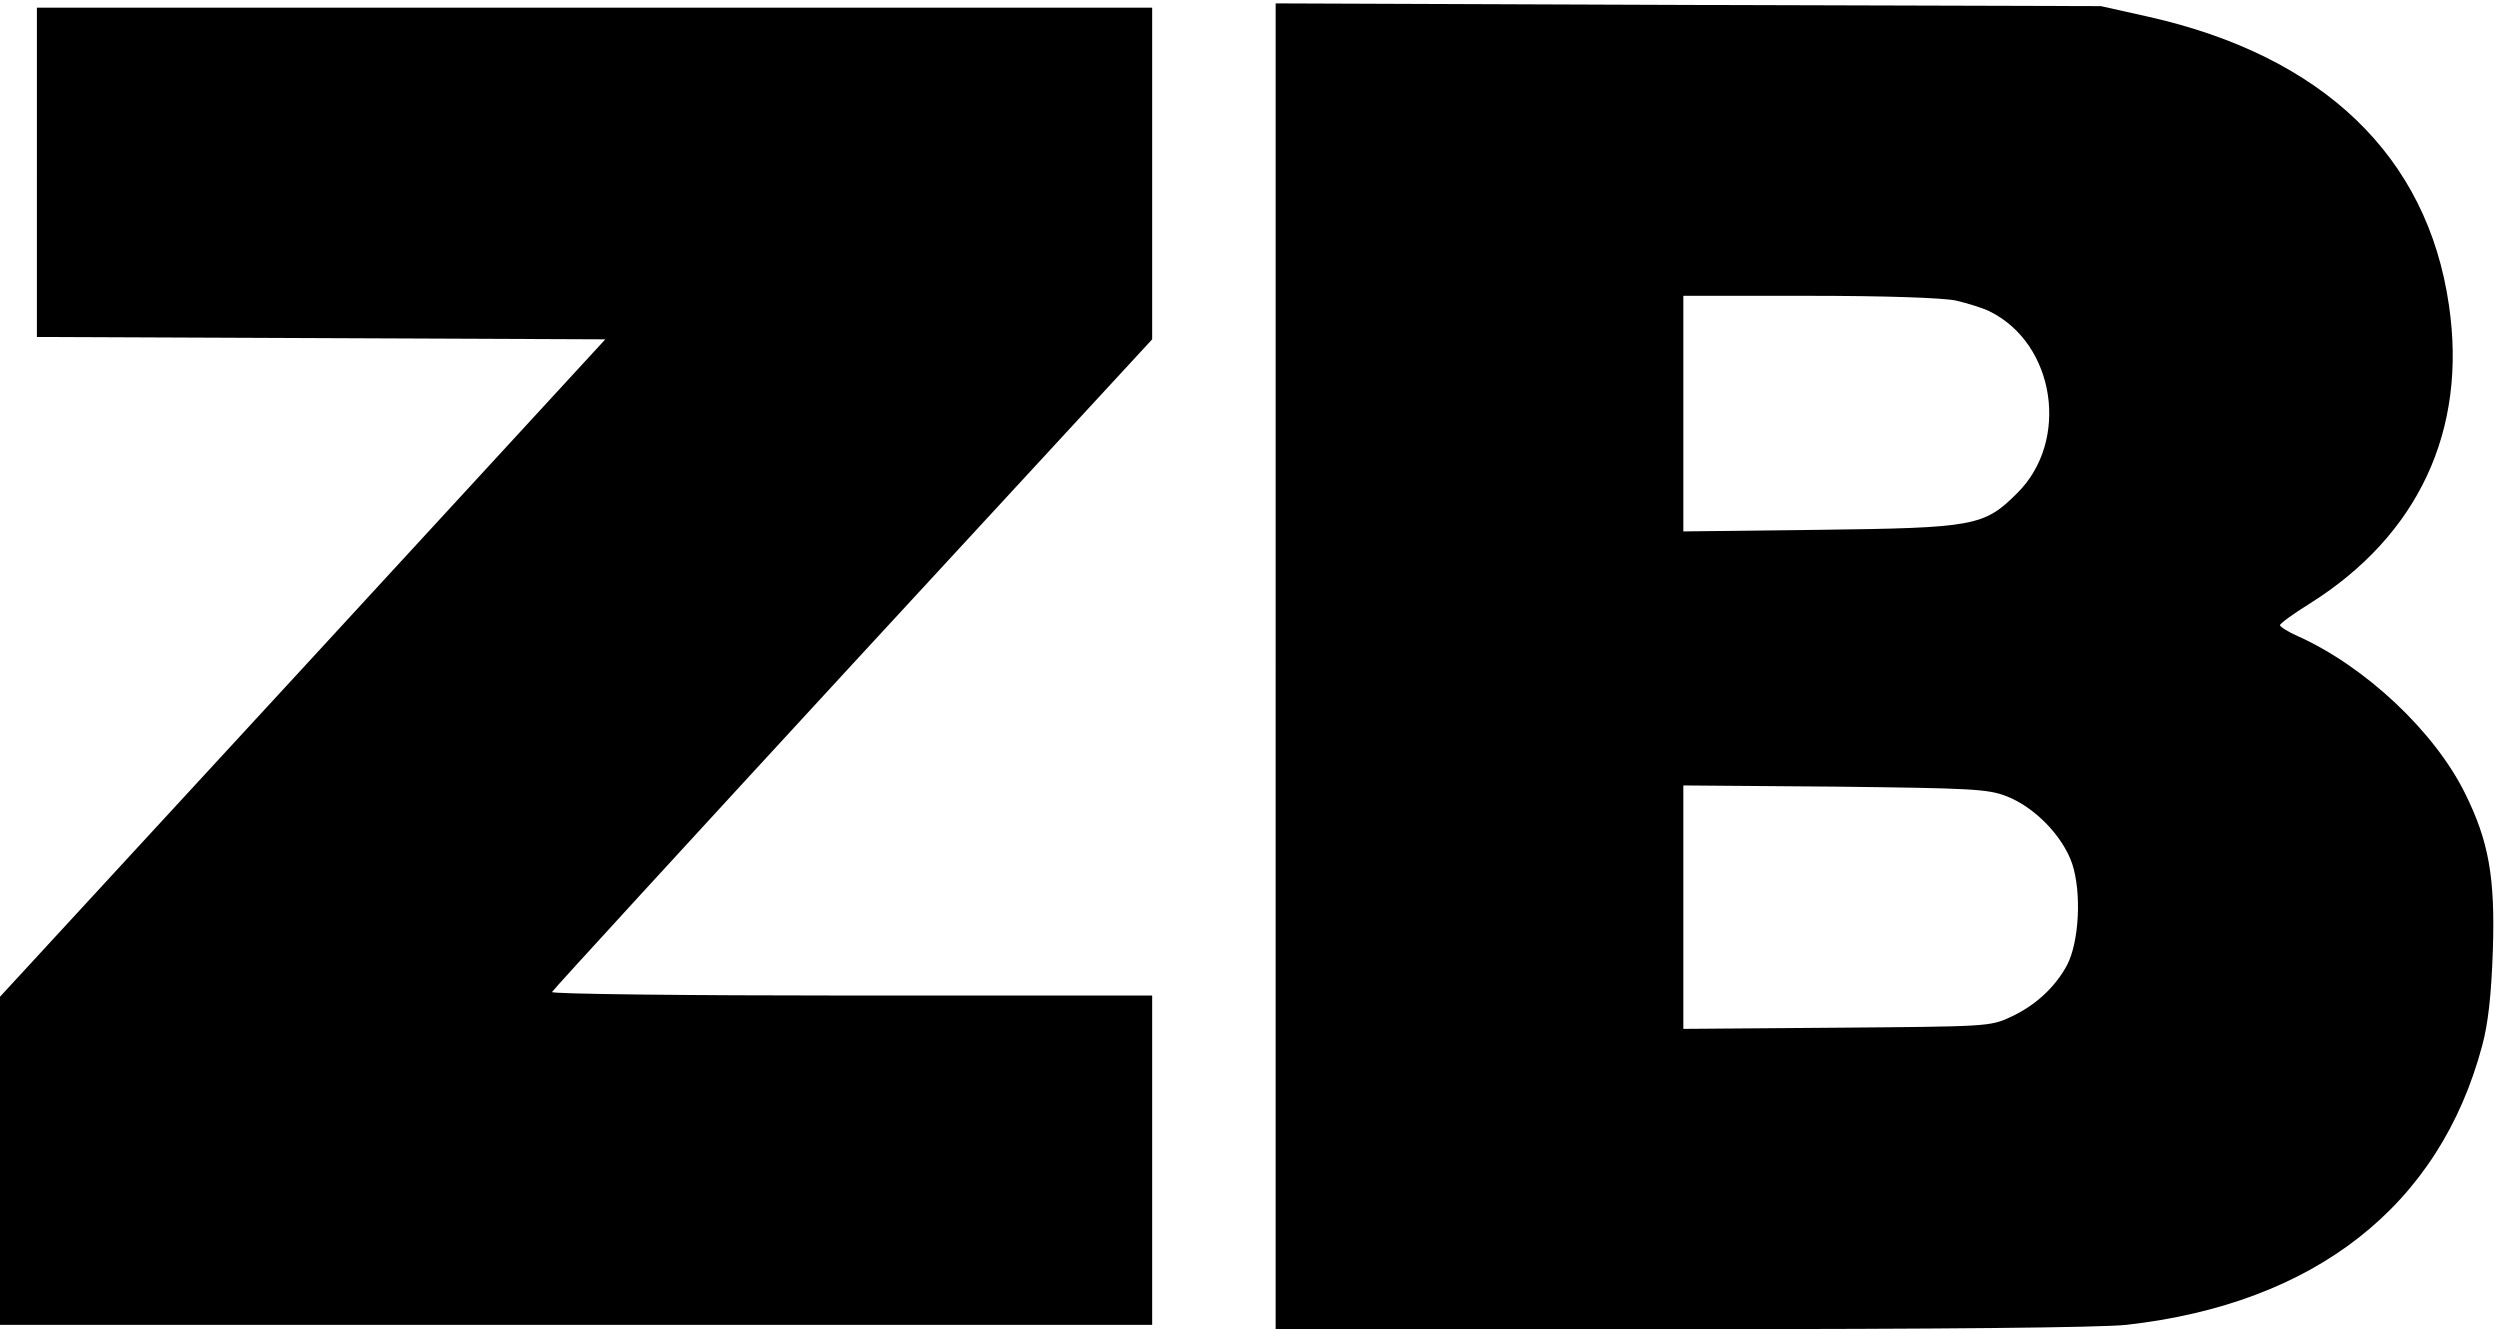 <?xml version="1.0" standalone="no"?>
<!DOCTYPE svg PUBLIC "-//W3C//DTD SVG 20010904//EN"
 "http://www.w3.org/TR/2001/REC-SVG-20010904/DTD/svg10.dtd">
<svg version="1.0" xmlns="http://www.w3.org/2000/svg"
 width="605.848pt" height="322.098pt" viewBox="0 0 605.848 322.098"
 preserveAspectRatio="xMidYMid meet">
<g transform="translate(-34,326.098) rotate(-360.00) scale(0.095,-0.095)"
fill="#000000" stroke="none">
<path d="M3612 1733 l0 -1691 1035 0 c666 0 1070 4 1135 11 481 54 799 303
908 713 15 56 23 127 27 242 6 186 -10 278 -71 401 -78 158 -255 324 -427 401
-25 11 -45 24 -45 28 0 4 34 29 76 55 277 174 402 442 355 761 -55 381 -322
636 -767 736 l-121 27 -1052 3 -1053 4 0 -1691z m1735 933 c30 -7 69 -19 87
-28 167 -83 204 -330 70 -463 -85 -85 -109 -89 -509 -94 l-343 -4 0 300 0 301
319 0 c196 0 341 -5 376 -12z m128 -1264 c72 -27 145 -102 169 -173 24 -73 18
-198 -13 -258 -30 -56 -81 -104 -145 -133 -51 -24 -61 -24 -443 -27 l-391 -3
0 310 0 311 385 -3 c346 -4 392 -6 438 -24z"/>
<path d="M452 2993 l0 -420 725 -3 725 -3 -772 -839 -773 -839 0 -418 0 -418
1470 0 1470 0 0 420 0 420 -767 0 c-425 0 -766 4 -764 9 2 5 347 381 767 837
l764 828 0 423 0 423 -1423 0 -1422 0 0 -420z"/>
</g>
</svg>
